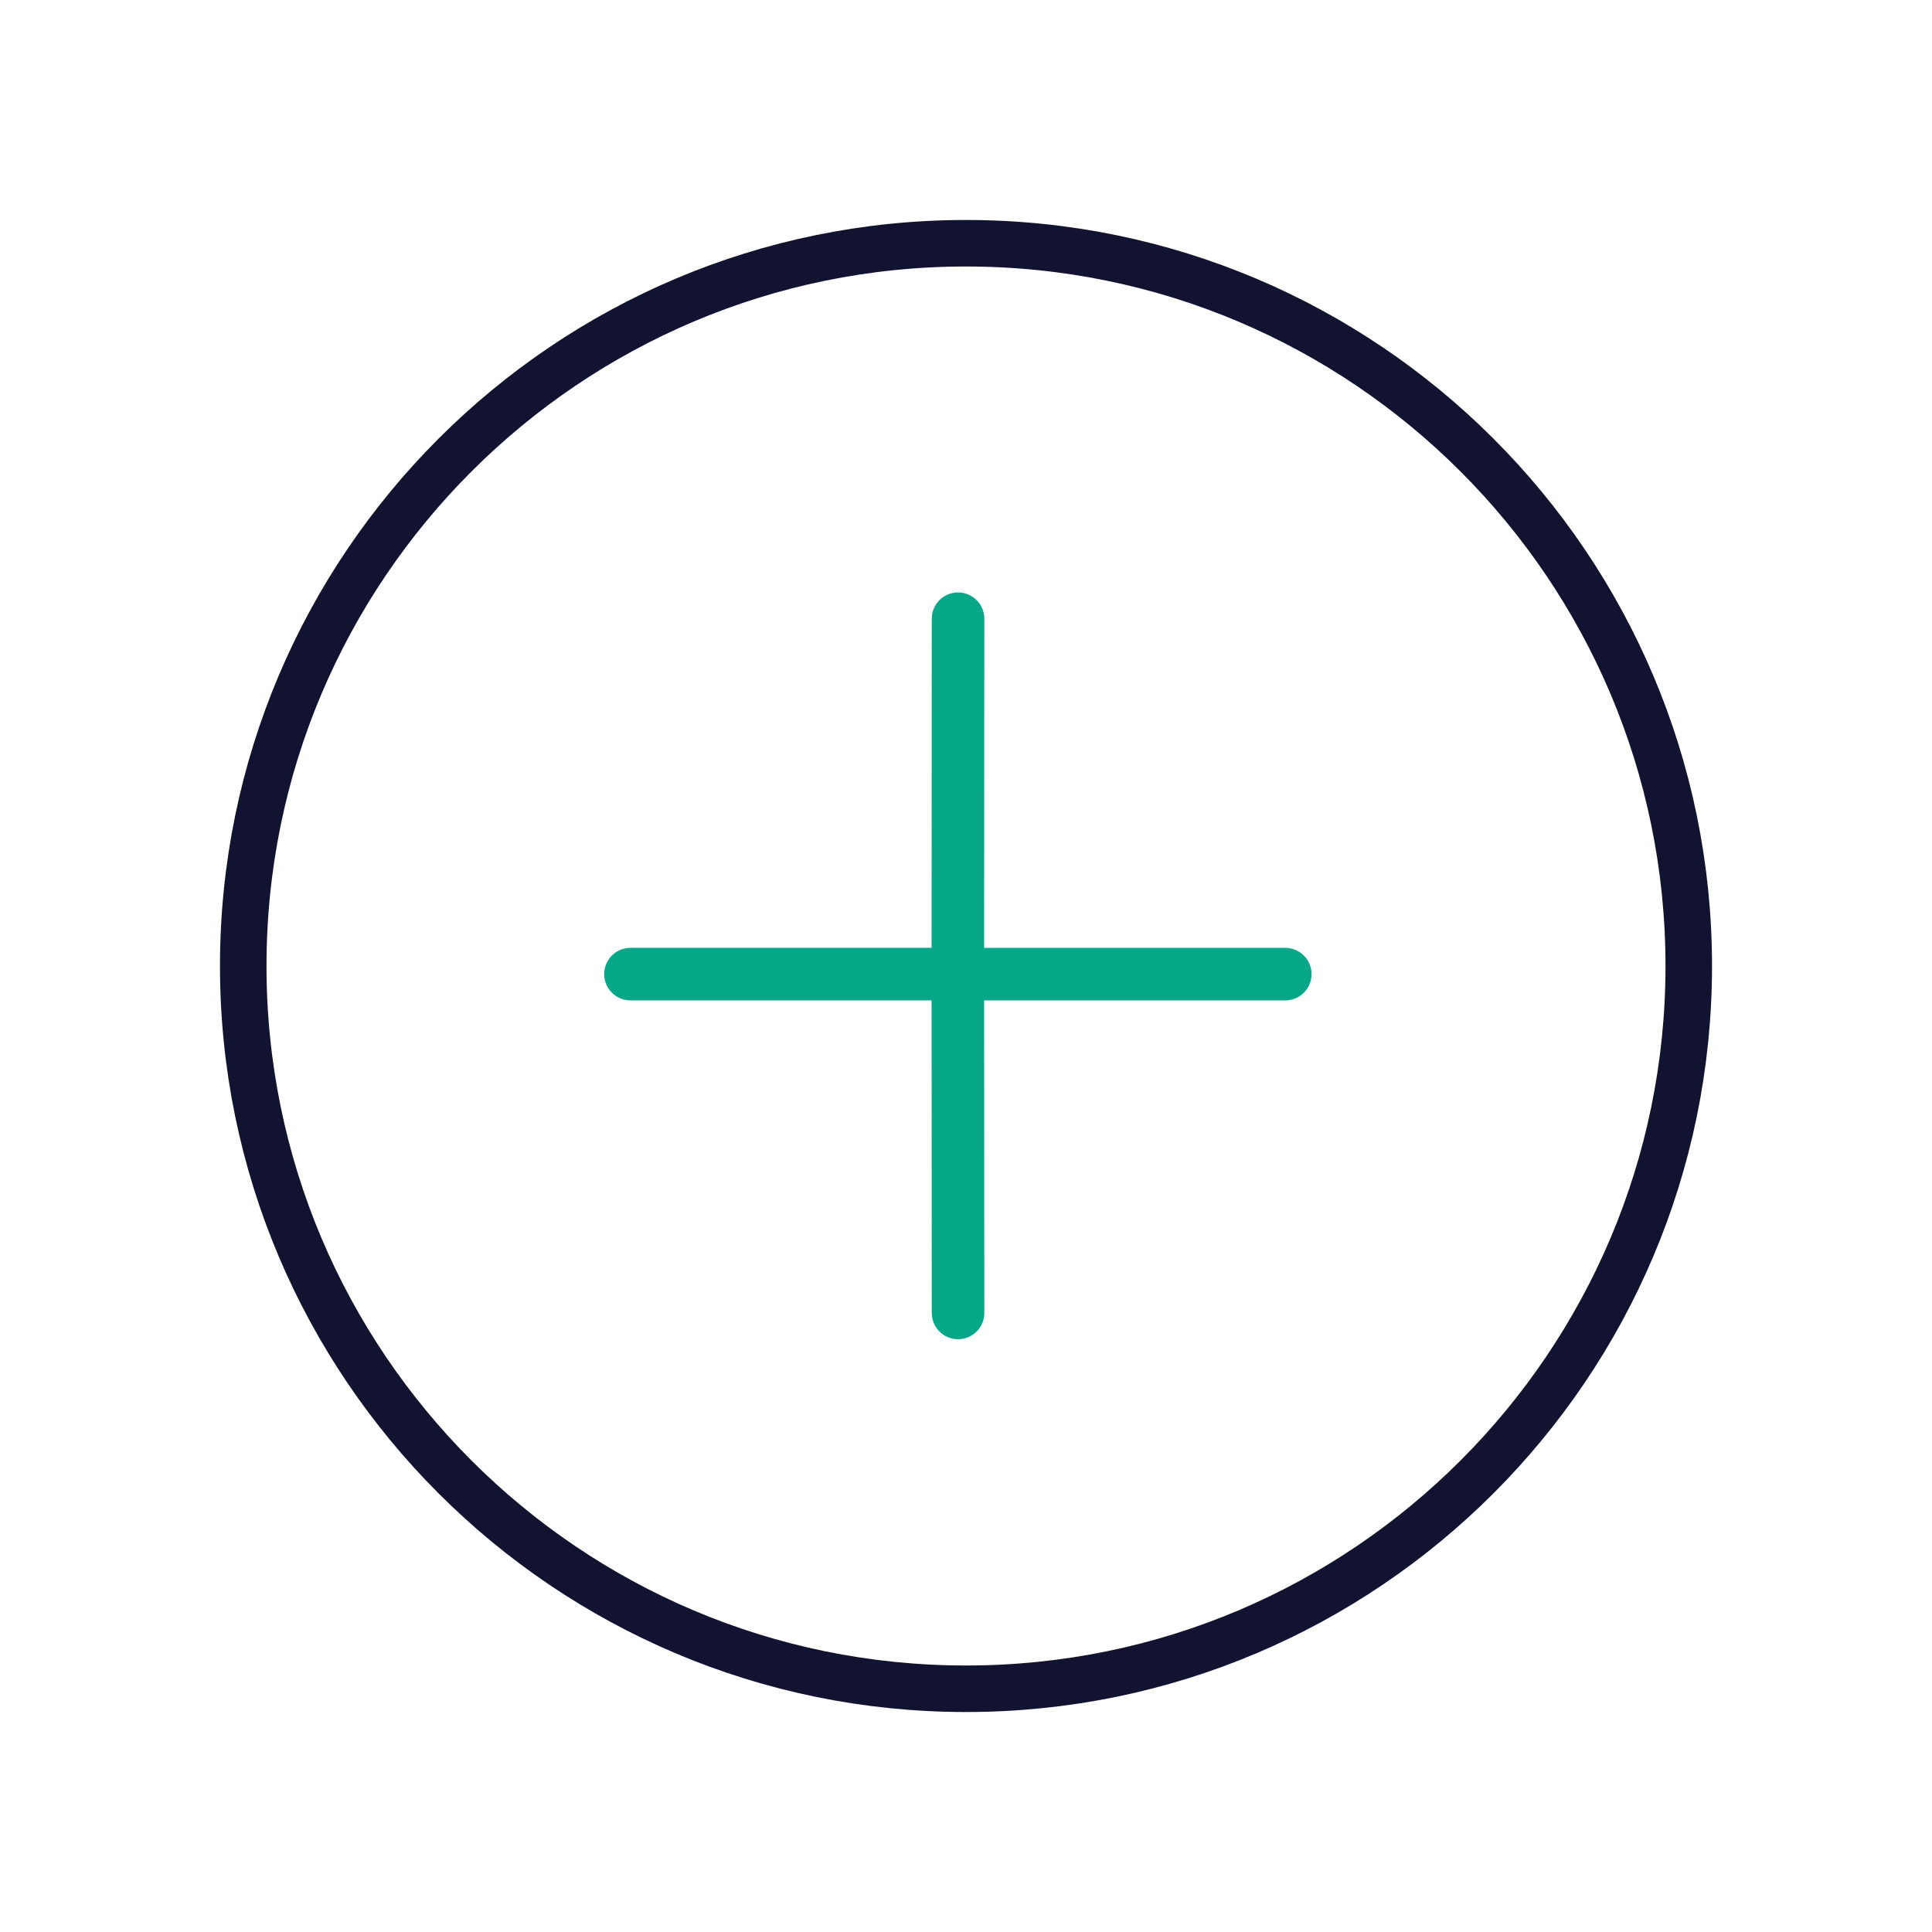 <svg xmlns="http://www.w3.org/2000/svg" width="500" height="500" style="width:100%;height:100%;transform:translate3d(0,0,0);content-visibility:visible" viewBox="0 0 500 500"><defs><clipPath id="a"><path d="M0 0h500v500H0z"/></clipPath></defs><g clip-path="url(#a)"><path fill="none" stroke="#121330" stroke-width="2.8" d="M0-43.5c24.008 0 43.5 19.492 43.5 43.5S24.008 43.5 0 43.5-43.5 24.008-43.5 0-24.008-43.5 0-43.5z" style="display:block" transform="matrix(4.3 0 0 4.3 250 250)"/><path fill="none" stroke="#07A889" stroke-linecap="round" stroke-linejoin="round" stroke-width="2.8" d="m3.625 3.125.01-17.993" style="display:block" transform="translate(230.28 232.365) scale(4.859)"/><path fill="none" stroke="#07A889" stroke-linecap="round" stroke-linejoin="round" stroke-width="2.8" d="m3.635 3.733-.01-17.108" style="display:block" transform="translate(230.28 321.65) scale(4.859)"/><path fill="none" stroke="#07A889" stroke-linecap="round" stroke-linejoin="round" stroke-width="2.8" d="M3.625 3.125v-16.5" style="display:block" transform="rotate(90 16.573 251.062) scale(4.859)"/><path fill="none" stroke="#07A889" stroke-linecap="round" stroke-linejoin="round" stroke-width="2.8" d="M3.625 3.125v-16.5" style="display:block" transform="rotate(90 -28.071 206.417) scale(4.859)"/><g class="com" style="display:none"><path/><path/><path/><path/><path/><path/><path/><path/><path/><path/><path/><path/></g></g></svg>